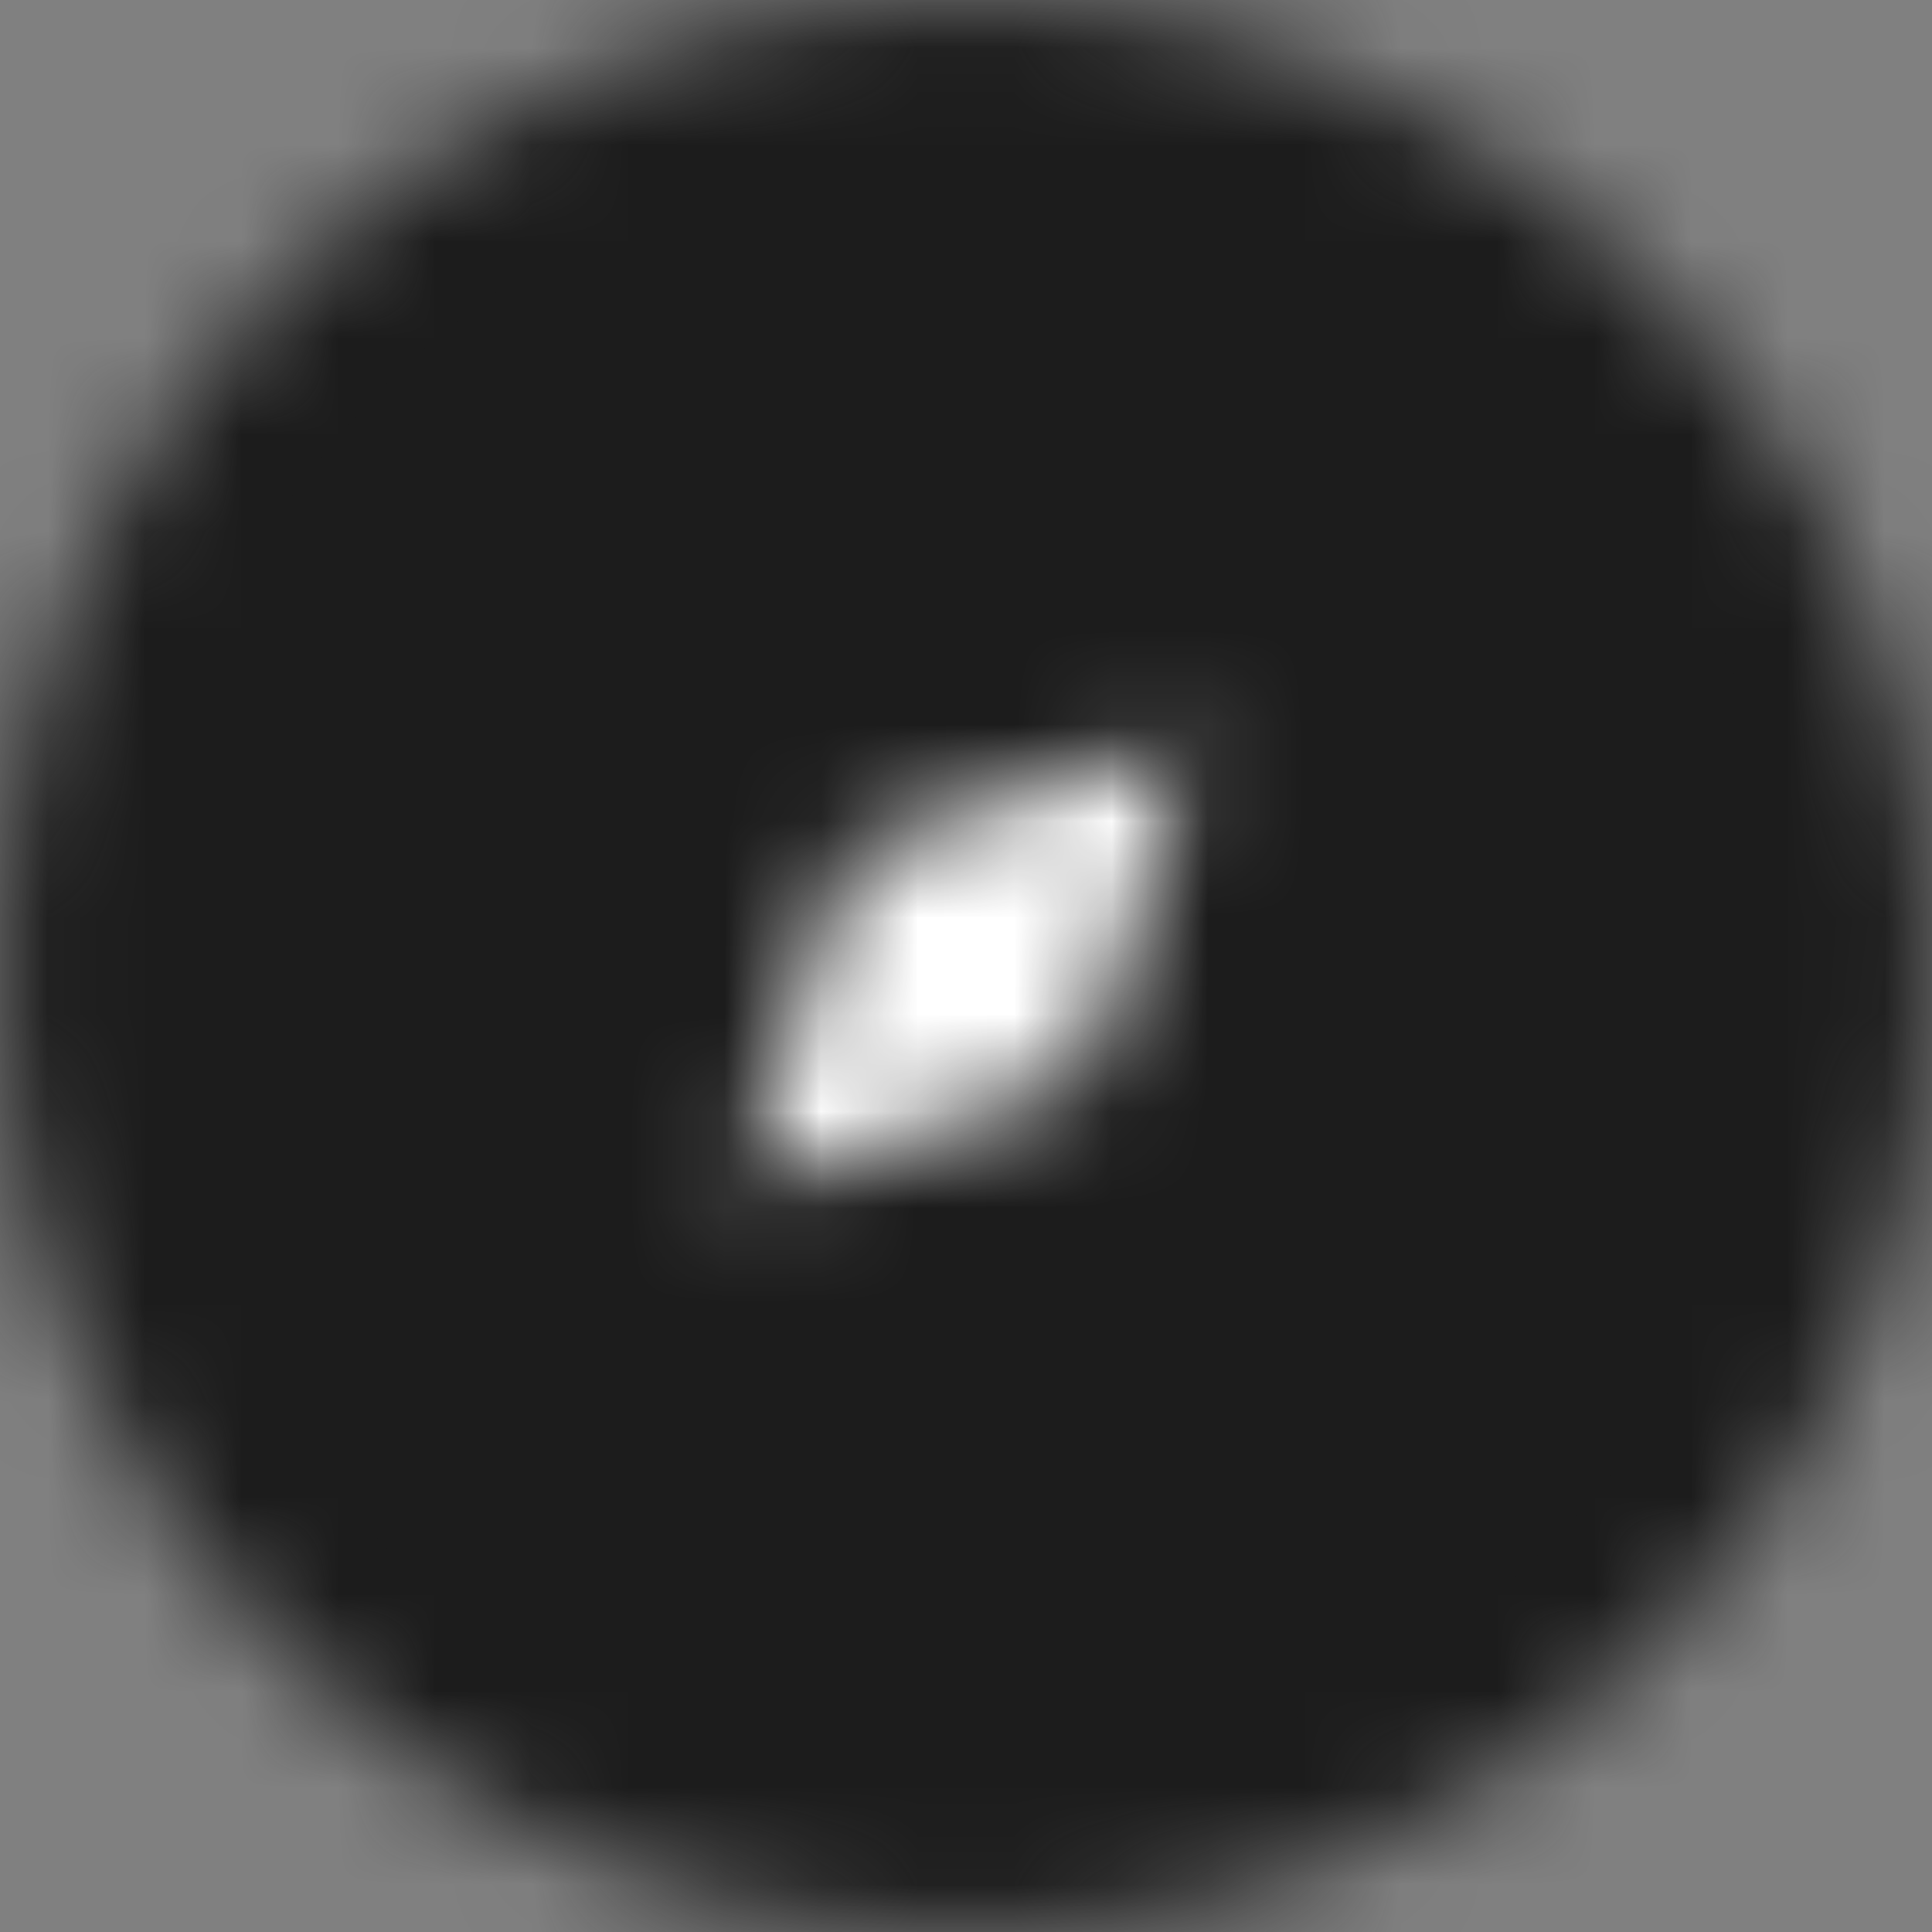 <svg width="20" height="20" viewBox="0 0 20 20" fill="none" xmlns="http://www.w3.org/2000/svg">
<rect x="0" y="0" width="20" height="20" fill="#808080" stroke="none"/>
<g clip-path="url(#clip0_3600_33393)">
<mask id="mask0_3600_33393" style="mask-type:luminance" maskUnits="userSpaceOnUse" x="0" y="0" width="20" height="20">
<path d="M10 0C15.523 0 20 4.477 20 10C20 15.523 15.523 20 10 20C4.477 20 0 15.523 0 10C0 4.477 4.477 0 10 0Z" fill="white"/>
</mask>
<g mask="url(#mask0_3600_33393)">
<path d="M10 0C15.523 0 20 4.477 20 10C20 15.523 15.523 20 10 20C4.477 20 0 15.523 0 10C0 4.477 4.477 0 10 0Z" fill="#1C1C1C" stroke="#1C1C1C" stroke-width="3"/>
</g>
<mask id="mask1_3600_33393" style="mask-type:luminance" maskUnits="userSpaceOnUse" x="7" y="7" width="6" height="6">
<path d="M7.644 12.357L8.822 8.821L12.358 7.642L11.178 11.178L7.644 12.357Z" fill="white"/>
</mask>
<g mask="url(#mask1_3600_33393)">
<path d="M7.644 12.357L8.822 8.821L12.358 7.642L11.178 11.178L7.644 12.357Z" fill="white" stroke="white" stroke-width="3"/>
</g>
</g>
<defs>
<clipPath id="clip0_3600_33393">
<rect width="20" height="20" fill="white"/>
</clipPath>
</defs>
</svg>
